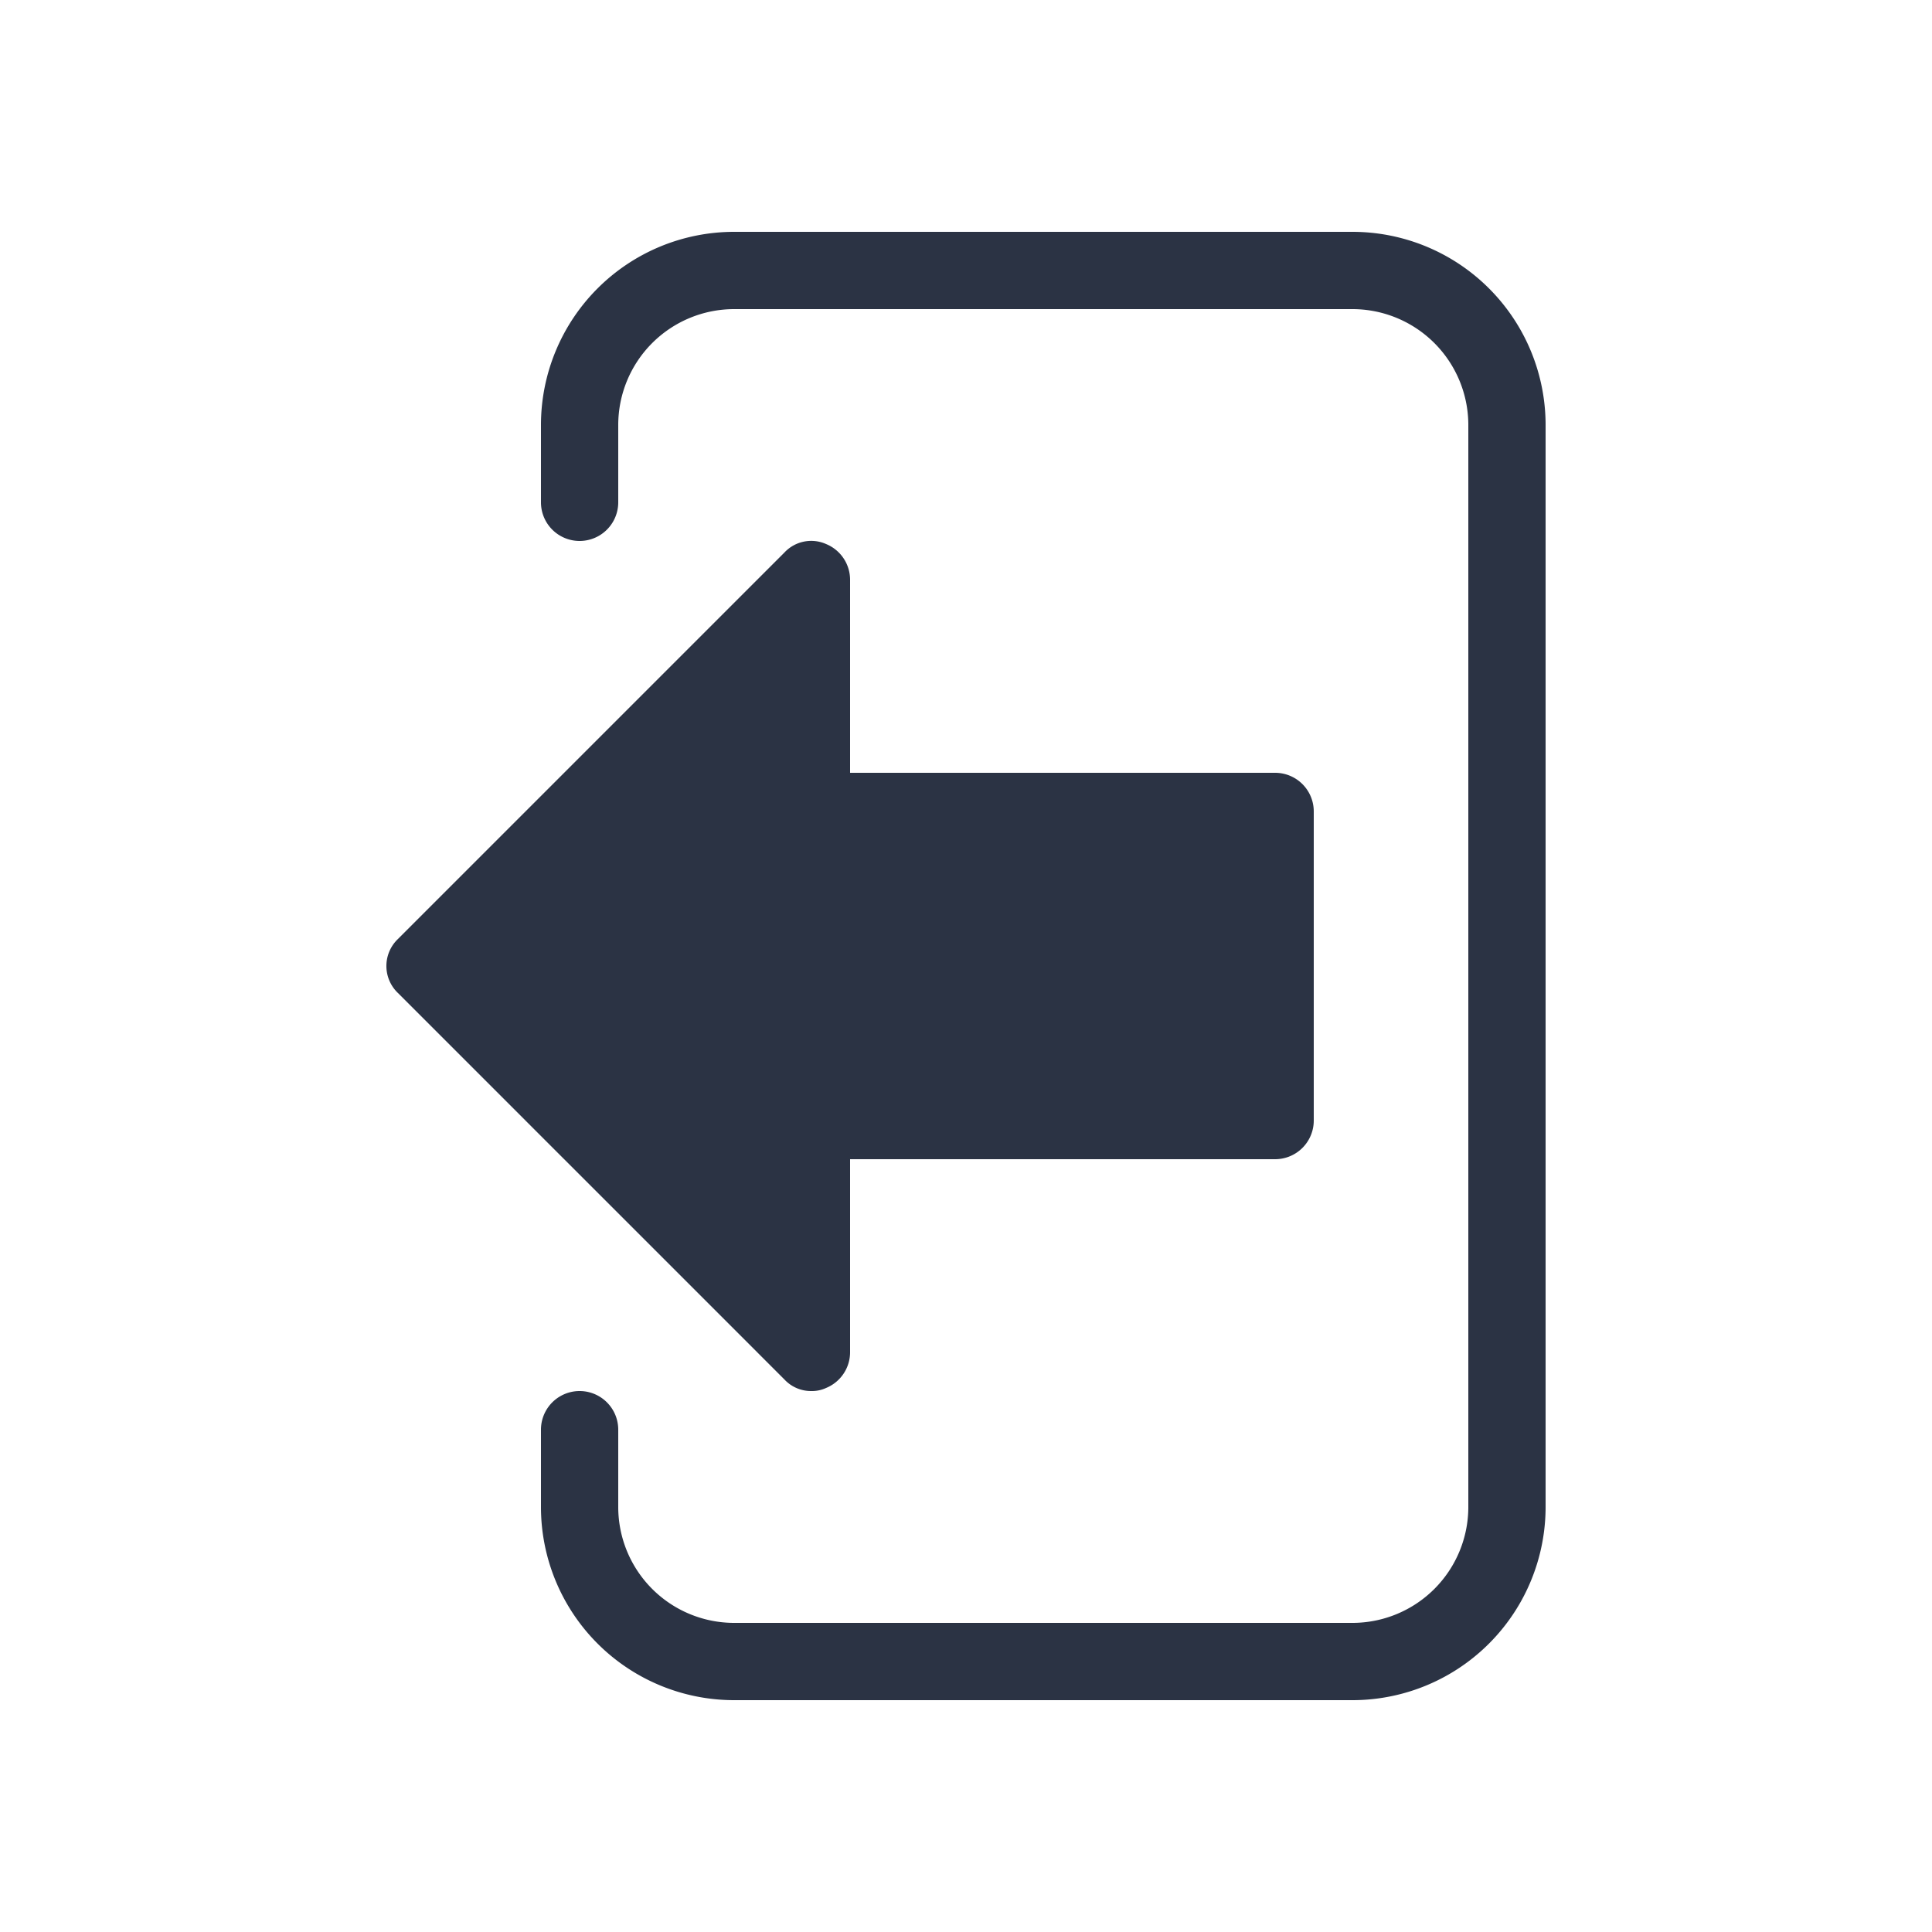 <svg xmlns="http://www.w3.org/2000/svg" viewBox="0 0 25 25"><path fill="#2b3344" d="M20,5.5v14A2.5,2.5,0,0,1,17.5,22h-8A2.5,2.5,0,0,1,7,19.5v-1a.5.5,0,0,1,1,0v1A1.5,1.5,0,0,0,9.5,21h8A1.5,1.5,0,0,0,19,19.5V5.5A1.5,1.5,0,0,0,17.5,4h-8A1.5,1.5,0,0,0,8,5.5v1a.5.5,0,0,1-1,0v-1A2.5,2.5,0,0,1,9.5,3h8A2.5,2.5,0,0,1,20,5.5ZM10.5,18a.433.433,0,0,0,.19-.04A.5.5,0,0,0,11,17.5V15h5.5a.5.5,0,0,0,.5-.5v-4a.5.5,0,0,0-.5-.5H11V7.5a.5.5,0,0,0-.31-.46.474.474,0,0,0-.54.11l-5,5a.483.483,0,0,0,0,.7l5,5A.469.469,0,0,0,10.5,18Z"/></svg>